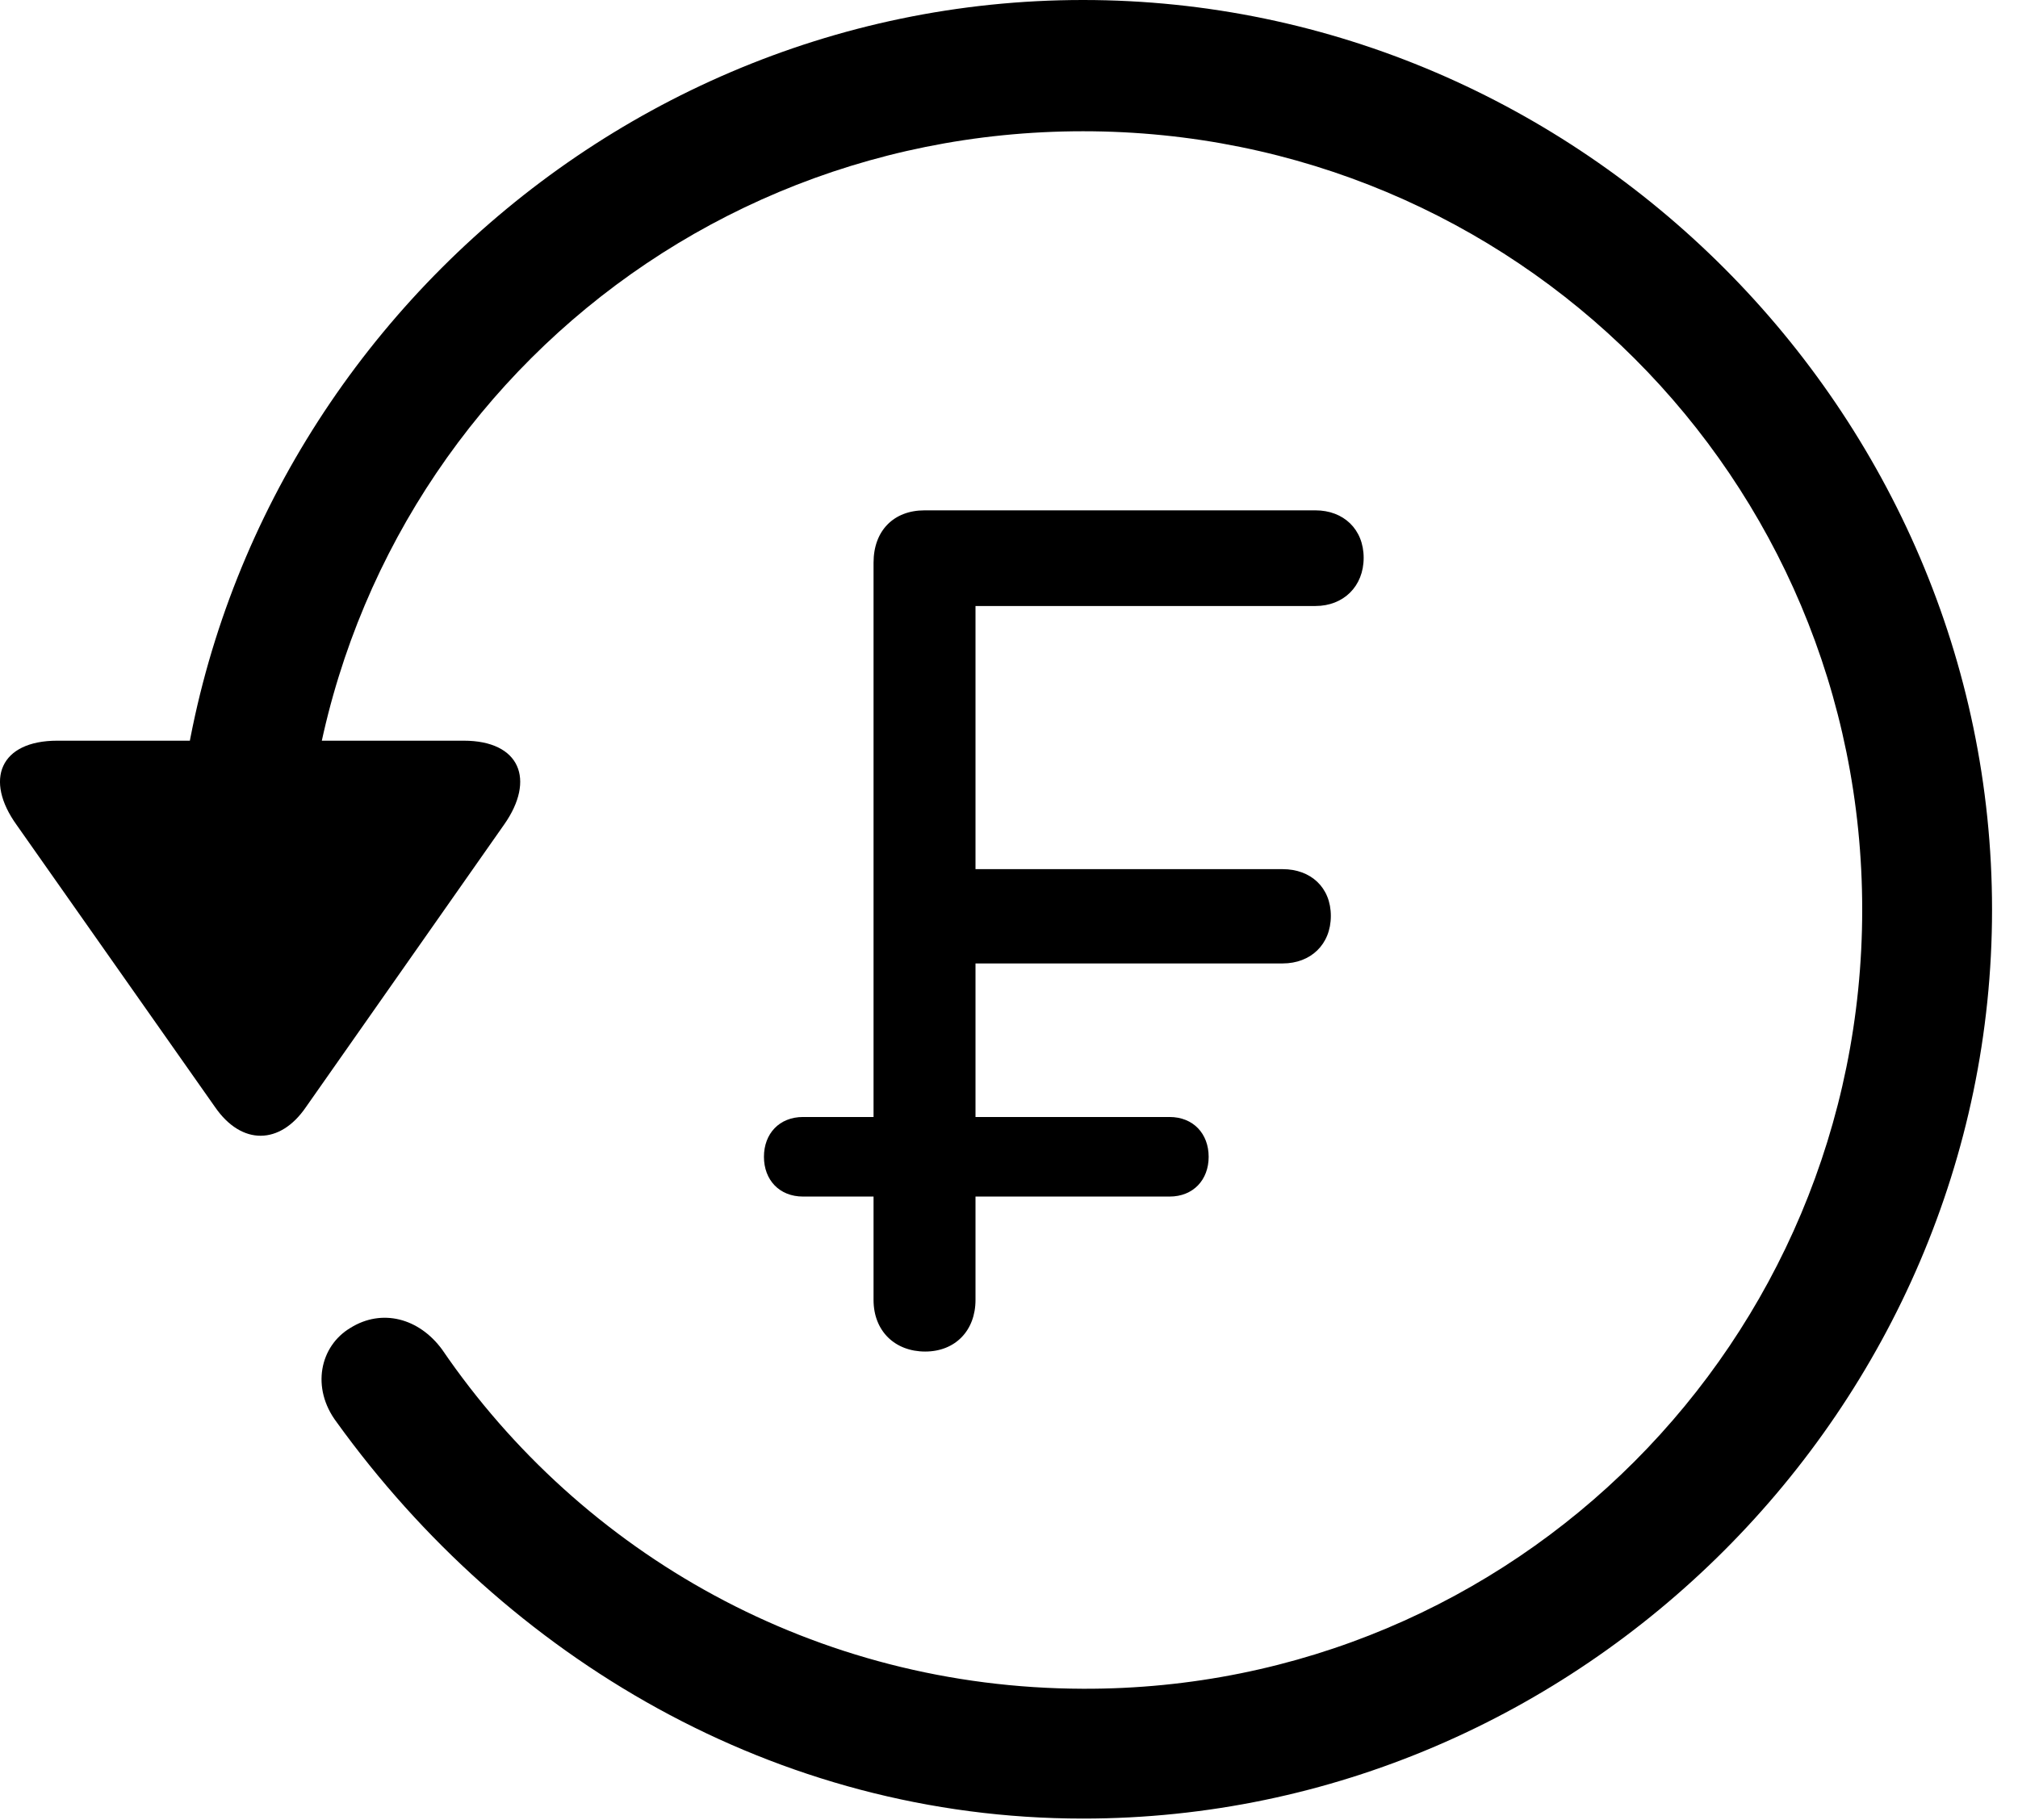 <svg version="1.1" xmlns="http://www.w3.org/2000/svg" xmlns:xlink="http://www.w3.org/1999/xlink" width="28.225" height="25.459" viewBox="0 0 28.225 25.459">
 <g>
  <rect height="25.459" opacity="0" width="28.225" x="0" y="0"/>
  <path d="M15.148 25.439C22.11 25.439 27.862 19.678 27.862 12.725C27.862 5.762 22.11 0 15.148 0C8.185 0 2.433 5.752 2.433 12.715L4.249 12.715C4.249 6.67 9.103 1.836 15.148 1.836C21.183 1.836 26.046 6.68 26.046 12.725C26.046 18.76 21.183 23.643 15.148 23.623C11.407 23.613 8.136 21.738 6.183 18.877C5.86 18.438 5.343 18.301 4.903 18.574C4.474 18.828 4.347 19.414 4.708 19.893C7.081 23.184 10.841 25.439 15.148 25.439ZM0.802 10.361C0.001 10.361-0.224 10.908 0.235 11.543L3.009 15.488C3.38 16.025 3.917 16.016 4.278 15.488L7.052 11.533C7.491 10.908 7.276 10.361 6.485 10.361Z" fill="currentColor"/>
  <path d="M12.94 18.906C13.36 18.906 13.644 18.613 13.644 18.184L13.644 16.738L16.358 16.738C16.69 16.738 16.905 16.504 16.905 16.182C16.905 15.859 16.69 15.625 16.358 15.625L13.644 15.625L13.644 13.477L17.94 13.477C18.331 13.477 18.614 13.213 18.614 12.812C18.614 12.412 18.331 12.158 17.94 12.158L13.644 12.158L13.644 8.477L18.399 8.477C18.79 8.477 19.073 8.203 19.073 7.803C19.073 7.402 18.79 7.139 18.399 7.139L12.931 7.139C12.501 7.139 12.218 7.422 12.218 7.871L12.218 15.625L11.232 15.625C10.899 15.625 10.685 15.859 10.685 16.182C10.685 16.504 10.899 16.738 11.232 16.738L12.218 16.738L12.218 18.184C12.218 18.623 12.521 18.906 12.94 18.906Z" fill="currentColor"/>
 </g>
</svg>
